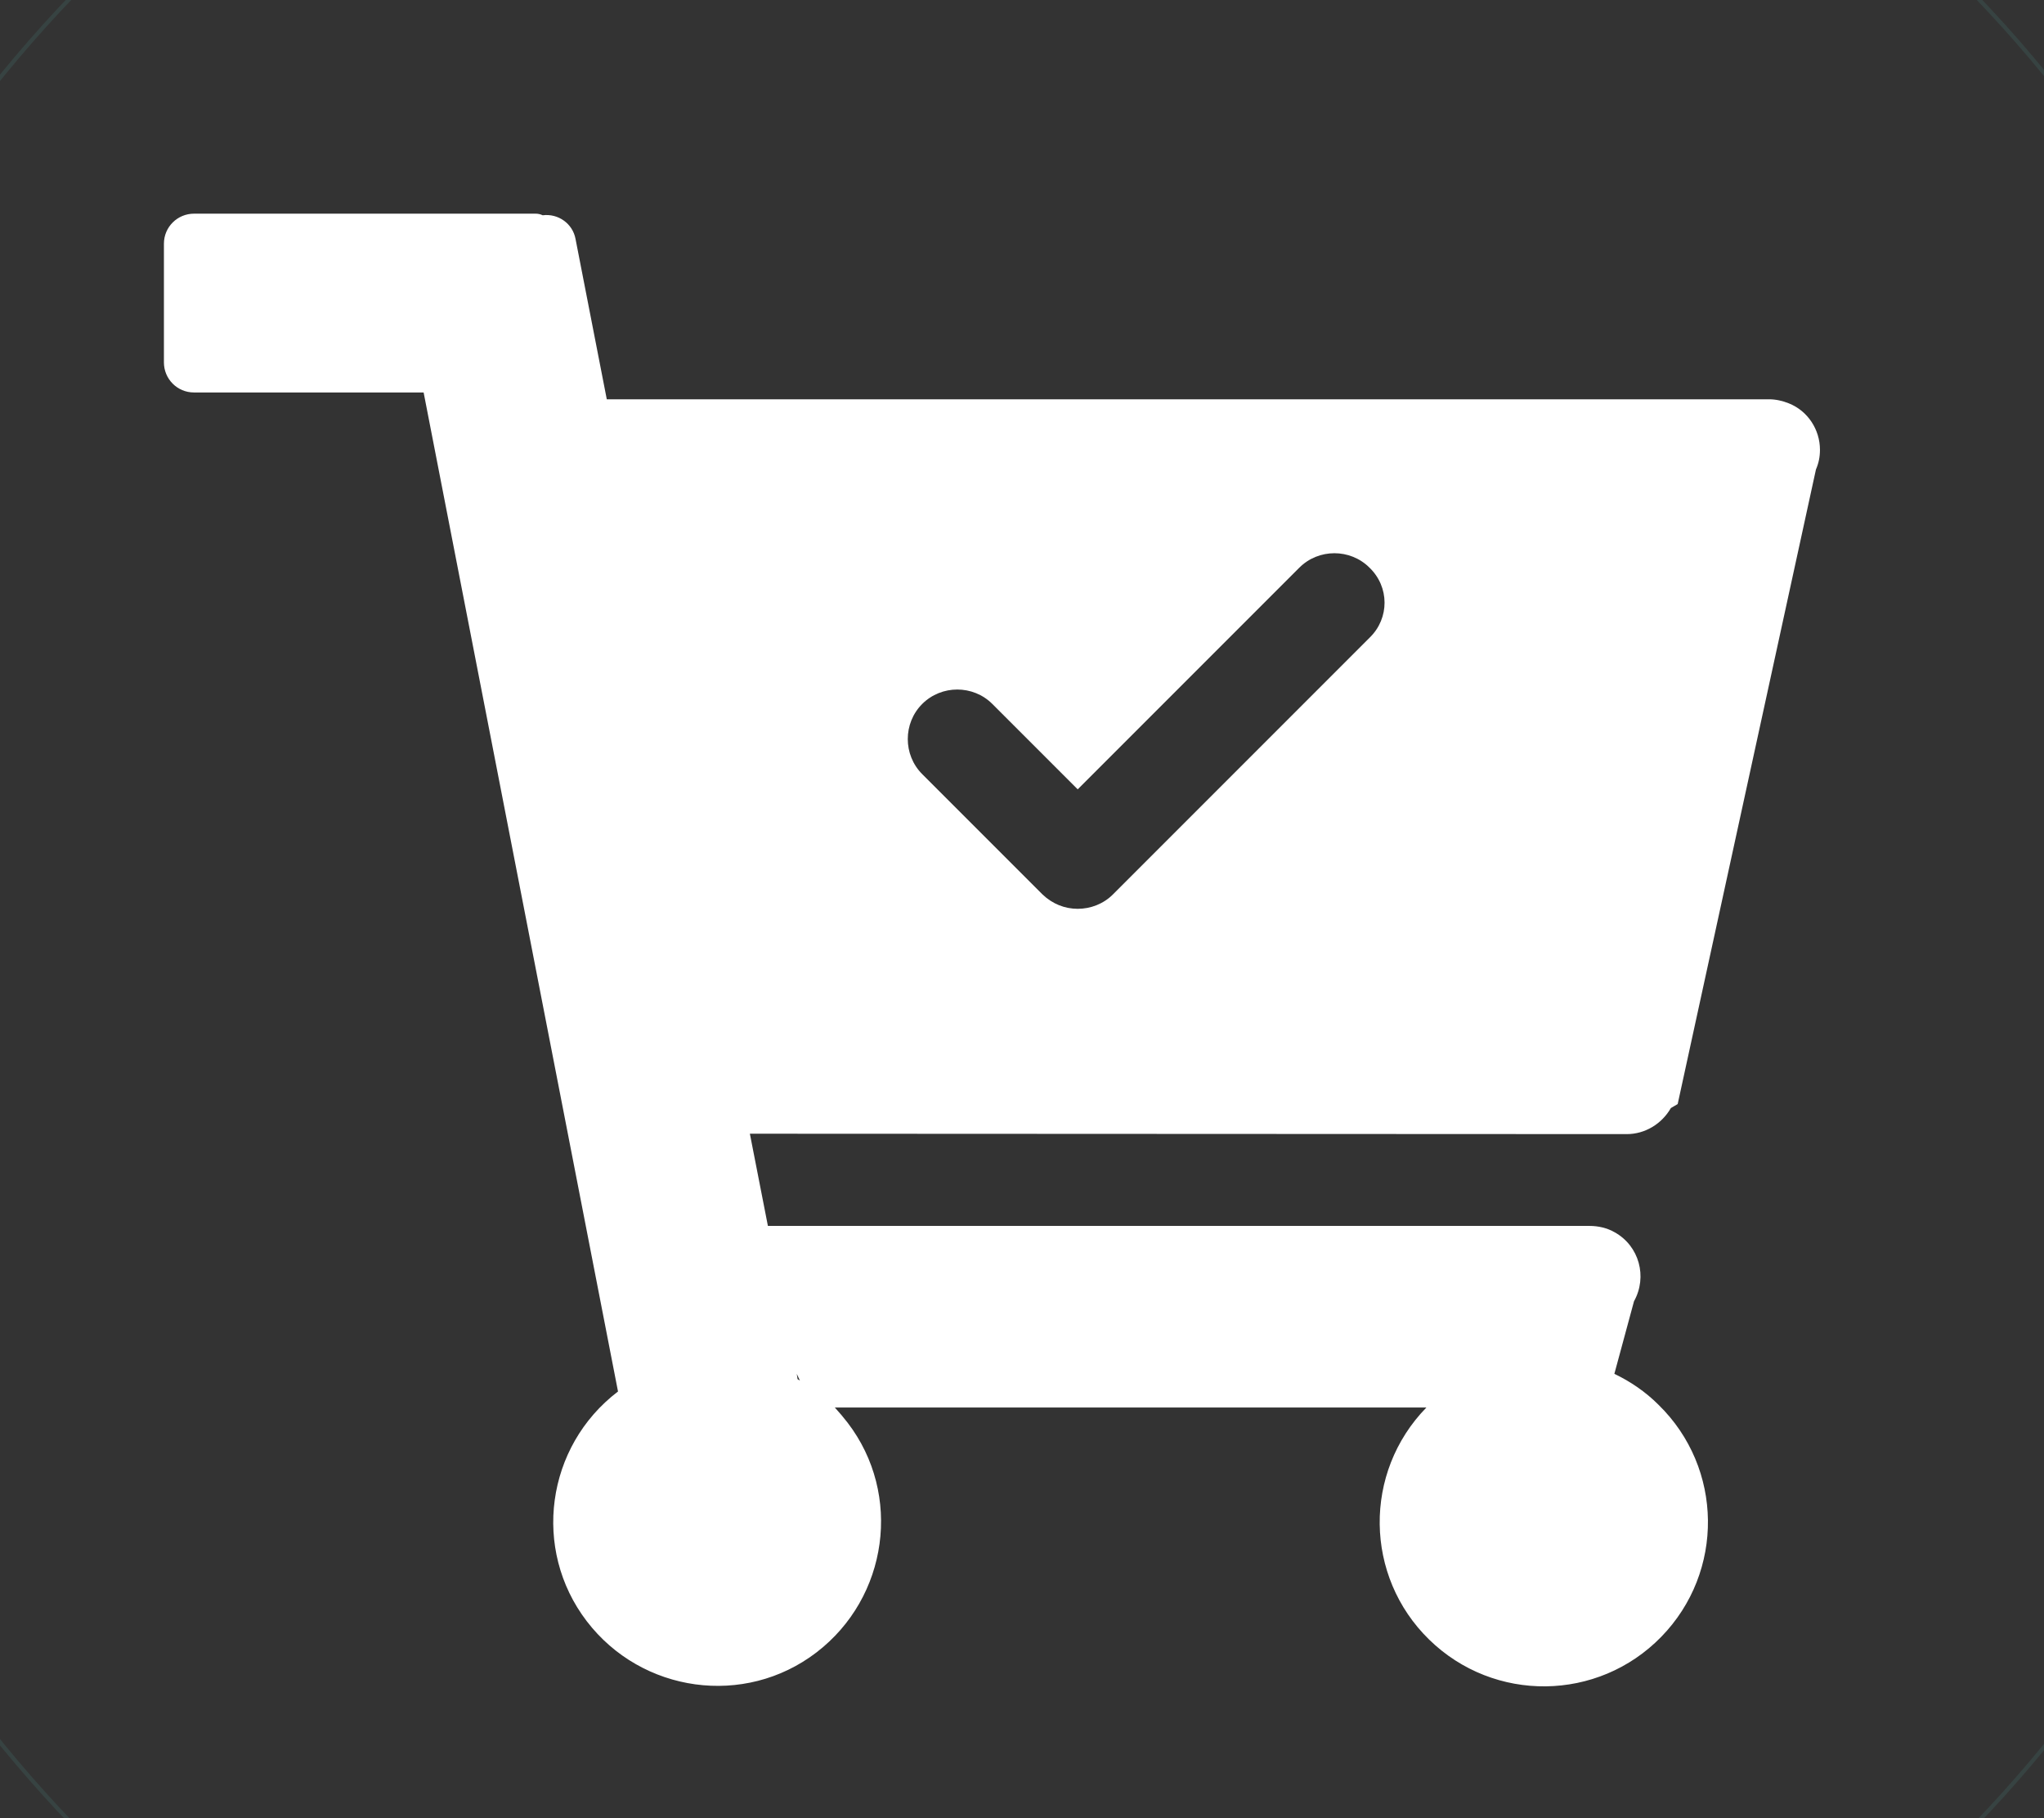 <?xml version="1.0" encoding="utf-8"?>
<!-- Generator: Adobe Illustrator 25.2.1, SVG Export Plug-In . SVG Version: 6.00 Build 0)  -->
<svg version="1.1" id="Layer_1" xmlns="http://www.w3.org/2000/svg" xmlns:xlink="http://www.w3.org/1999/xlink" x="0px" y="0px"
	 viewBox="0 0 510 453.5" style="enable-background:new 0 0 510 453.5;" xml:space="preserve">
<rect x="0" y="0" width="510" height="453.5" fill="#333333" stroke="none"/>
<style type="text/css">
	.st0{opacity:0.1;fill:none;stroke:#62D7CE;stroke-miterlimit:10;}
	.st1{fill:#FFFFFF;}
</style>
<circle class="st0" cx="255.5" cy="227" r="329.2"/>
<path class="st1" d="M416.9,276.4l1.7-1l34.5-158.3c0.7-1.6,1-3.2,1-4.9c0-5-3-9.7-7.8-11.6c-1.5-0.6-3.2-1-4.9-1h-290l-7.8-40
	c-0.7-3.8-4.3-6.4-8.2-5.9c-0.6-0.3-1.2-0.4-1.8-0.4H48.4c-4.1,0-7.5,3.3-7.5,7.5v29.6c0,4.1,3.3,7.5,7.5,7.5h57.3l48.5,249.2
	c-18,13.7-21.5,39.4-7.8,57.3c13.7,17.9,39.4,21.5,57.3,7.8c17.9-13.7,21.5-39.4,7.8-57.3c-1-1.3-2.1-2.6-3.2-3.8h147.6
	c-15.8,16.2-15.5,42.1,0.7,57.9c16.2,15.8,42.1,15.5,57.9-0.7s15.5-42.1-0.7-57.9c-3.2-3.2-7-5.8-11-7.7l4.9-18.1
	c3.4-6.1,1.3-13.8-4.8-17.2c-1.9-1.1-4.1-1.6-6.3-1.6h-205l-4.5-23l218.8,0.1C410.4,282.9,414.6,280.4,416.9,276.4z M199.6,344.4
	c-0.2-0.2-0.4-0.2-0.6-0.4l-0.2-1.3L199.6,344.4z M341.8,159l-64.1,64.1c-2.4,2.4-5.6,3.6-8.8,3.6c-3.2,0-6.3-1.2-8.8-3.6l-30-30
	c-4.8-4.8-4.8-12.7,0-17.5c4.8-4.8,12.7-4.8,17.5,0l21.3,21.3l55.3-55.3c4.8-4.8,12.7-4.8,17.5,0C346.7,146.4,346.7,154.2,341.8,159
	z"/>
</svg>
